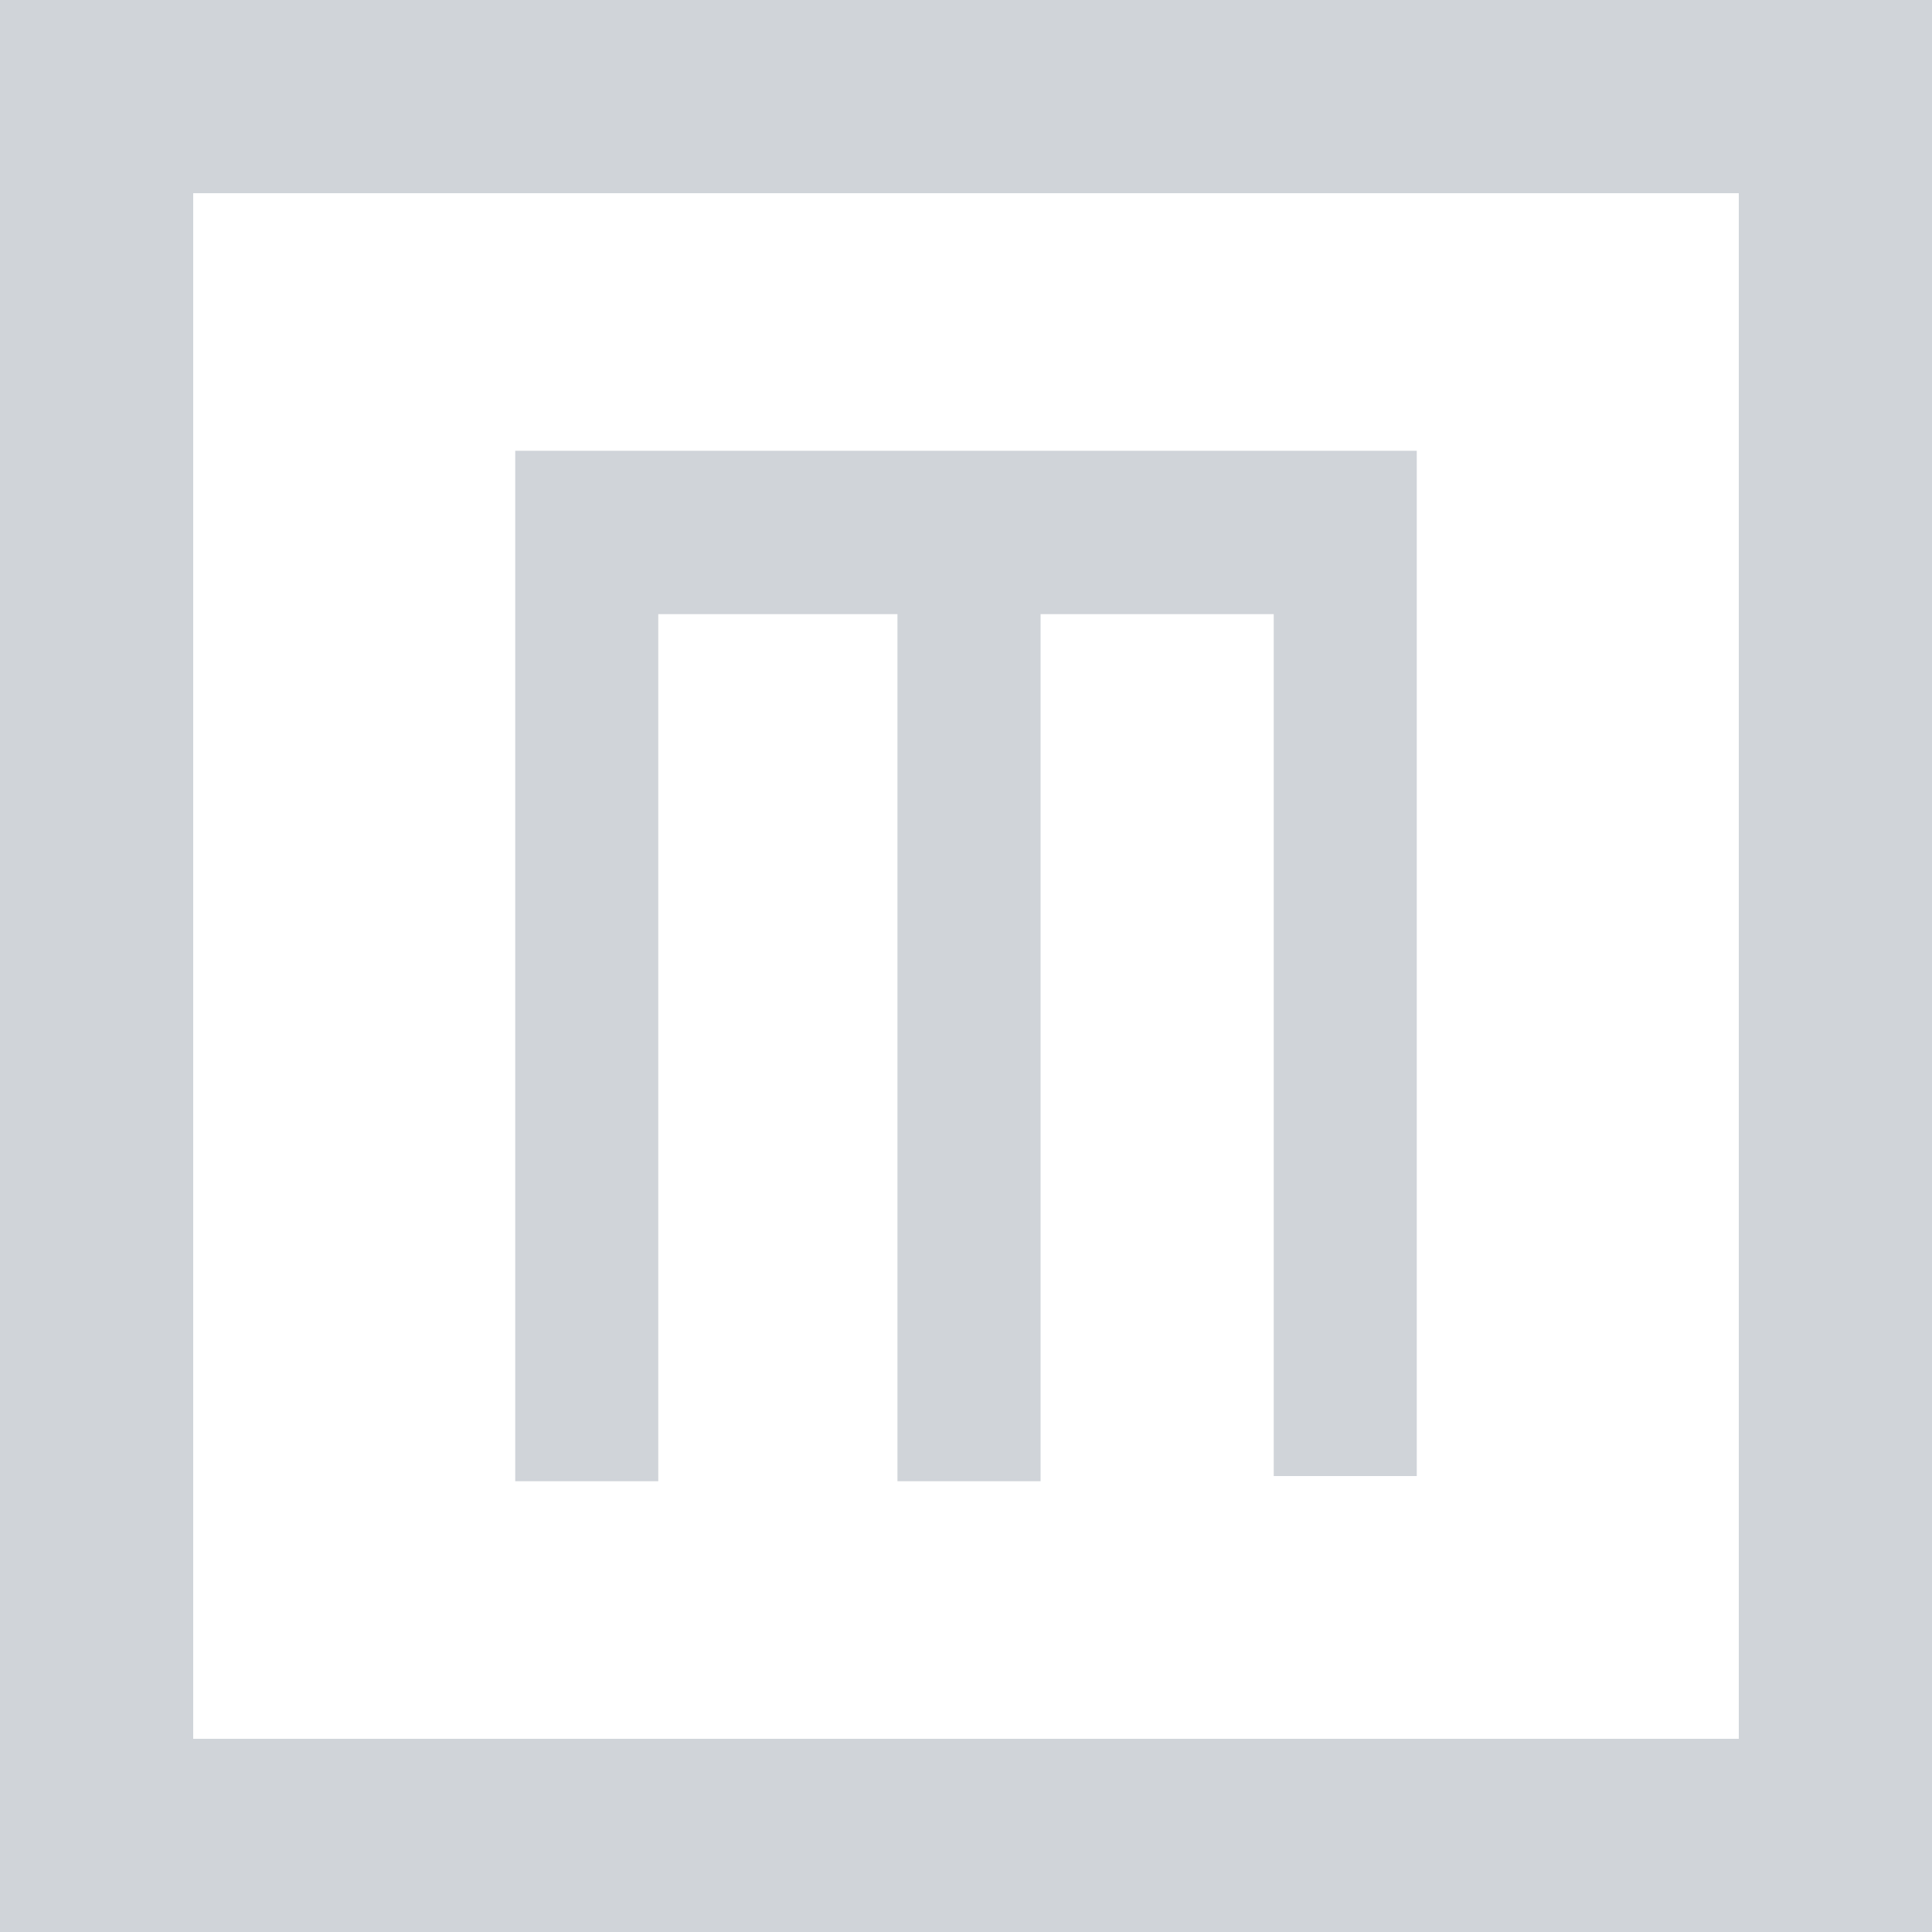 <?xml version="1.0" encoding="UTF-8"?>
<svg width="25px" height="25px" viewBox="0 0 25 25" version="1.1" xmlns="http://www.w3.org/2000/svg" xmlns:xlink="http://www.w3.org/1999/xlink">
    <title>-mockplus-</title>
    <g id="移动端" stroke="none" stroke-width="1" fill="none" fill-rule="evenodd">
        <g id="移动端---底部导航栏" transform="translate(-175, -12)" fill="#D0D4D9">
            <g id="移动端/ICON/底部导航/会员-NO" transform="translate(175, 12)">
                <path d="M0,25 L0,0 L25,0 L25,25 L0,25 Z M22.5,2.5 L2.5,2.5 L2.5,22.5 L22.5,22.5 L22.5,2.5 Z M18.333,19.1 L16.482,19.1 L16.482,7.947 L13.465,7.947 L13.465,19.167 L11.613,19.167 L11.613,7.947 L8.518,7.947 L8.518,19.167 L6.667,19.167 L6.667,5.833 L18.333,5.833 L18.333,19.1 Z" id="形状"></path>
            </g>
        </g>
    </g>
</svg>
